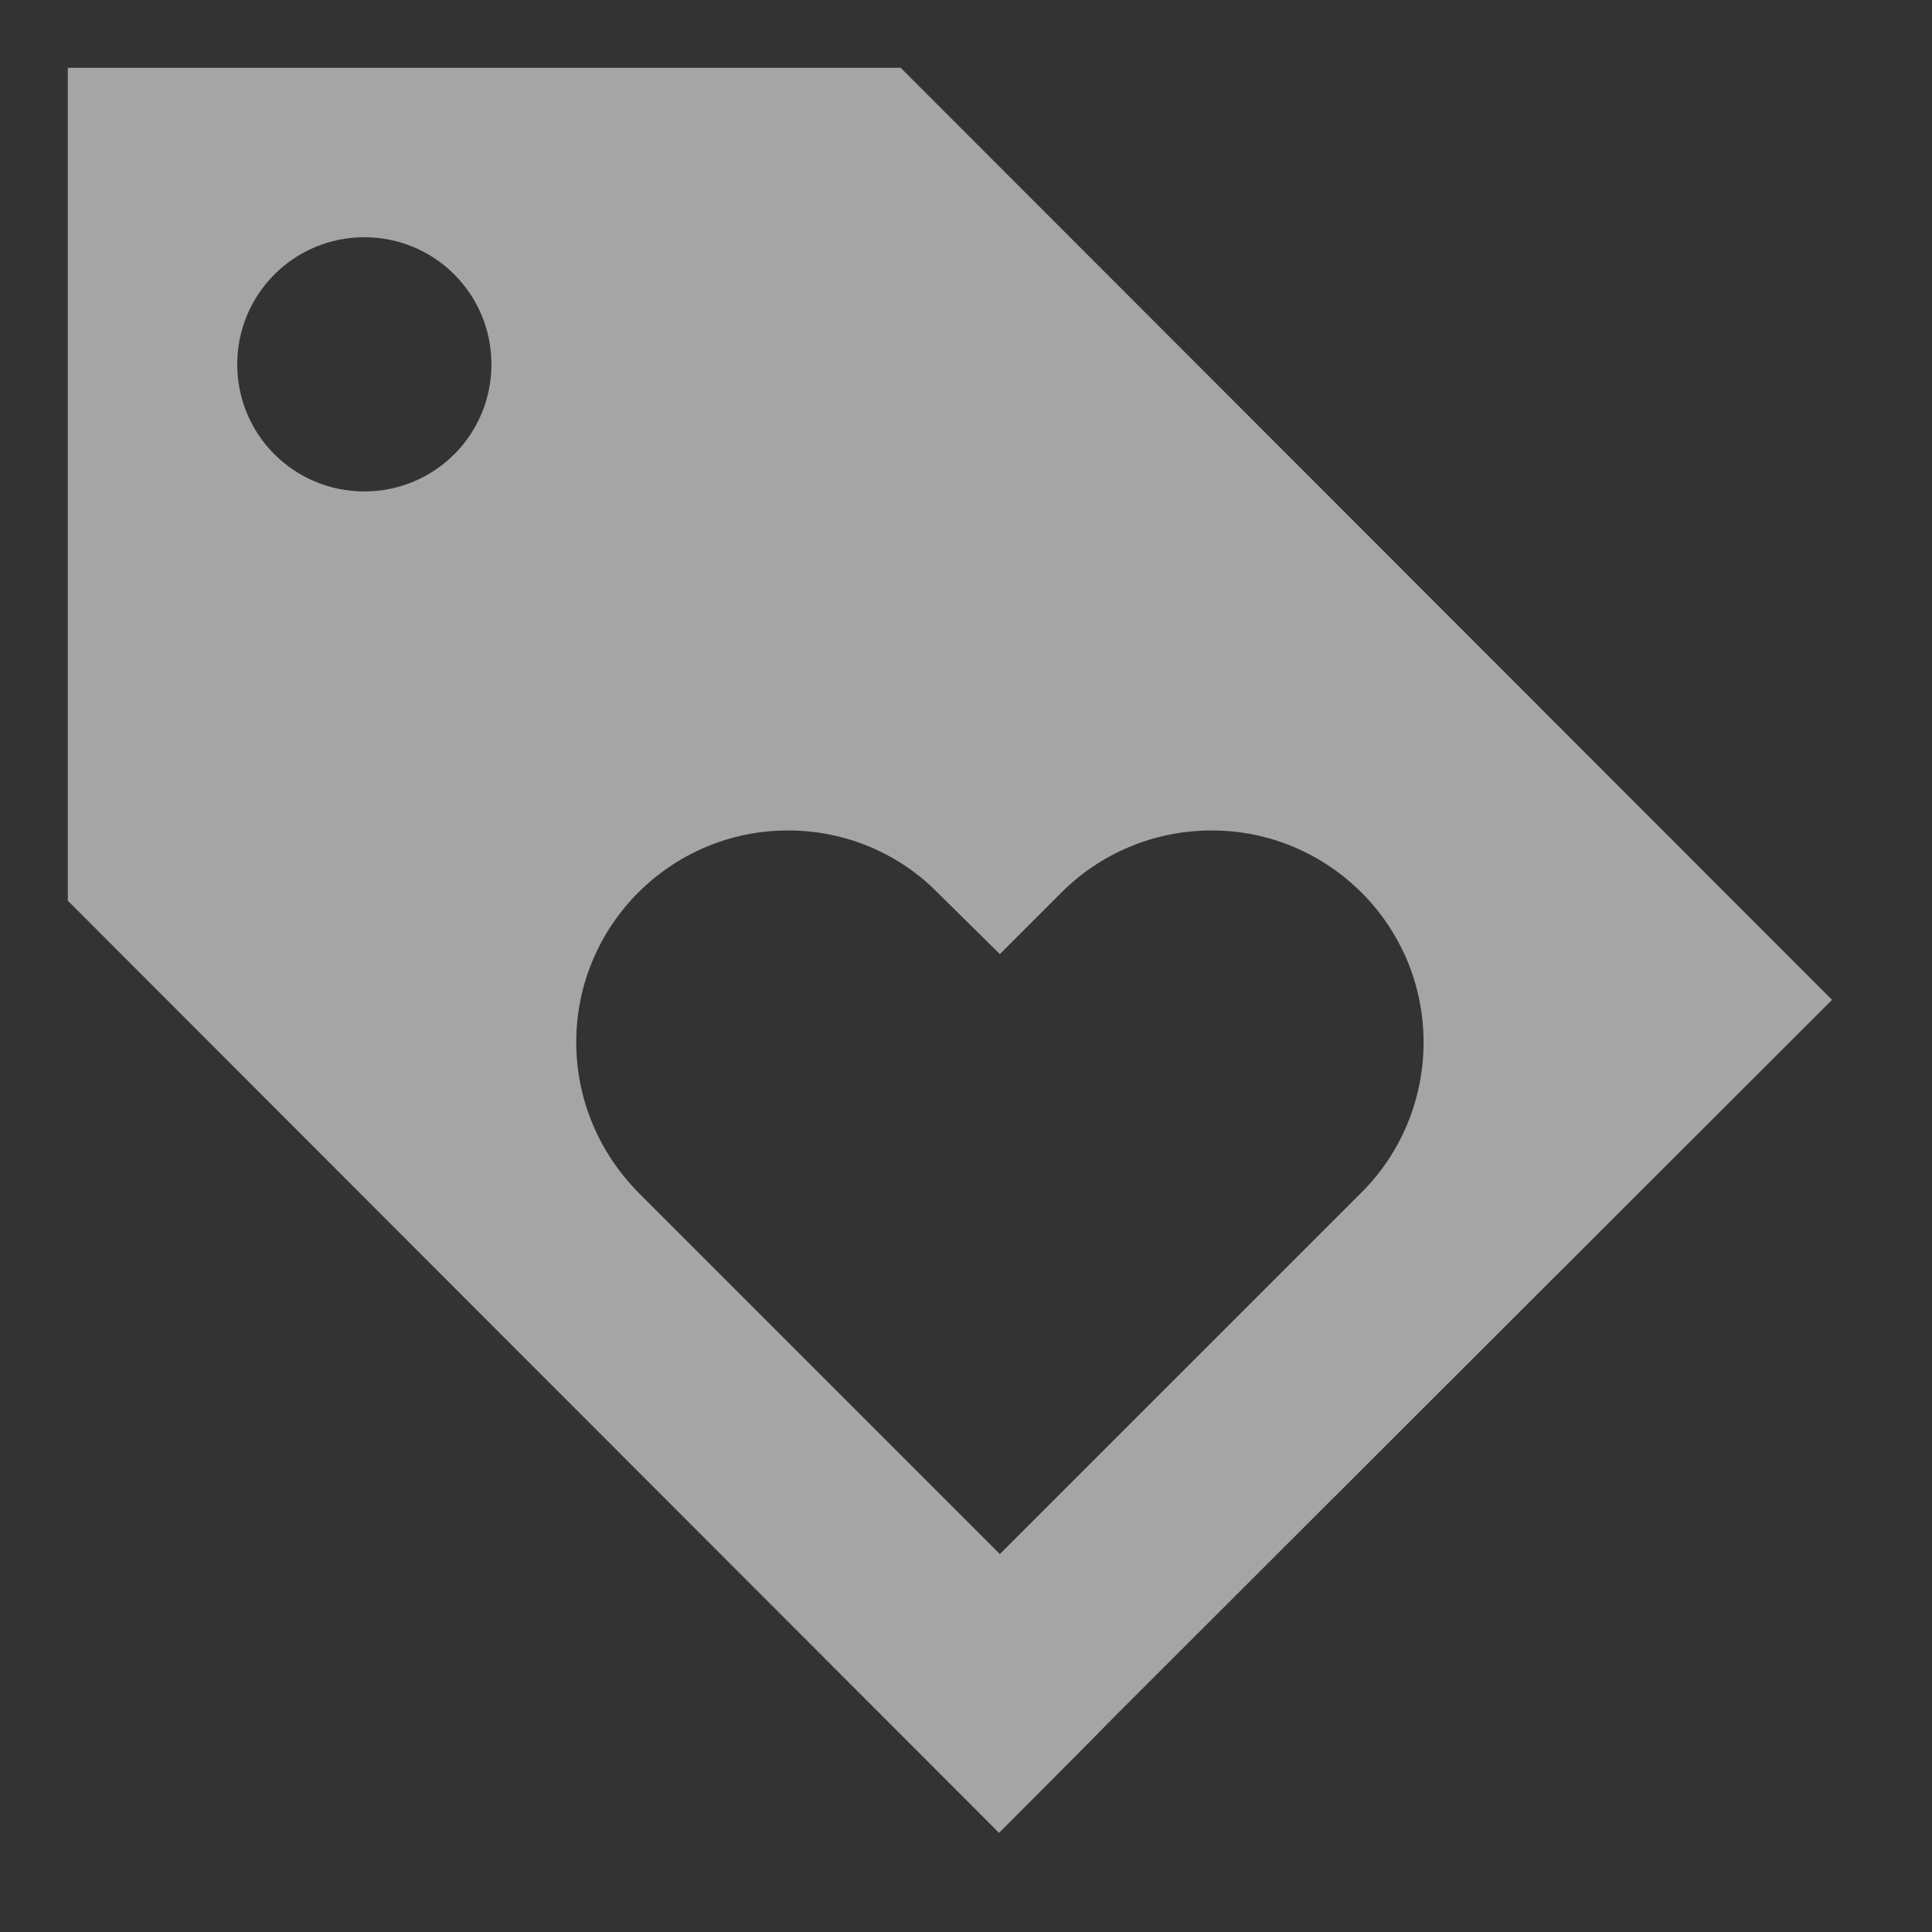 <svg width="19" height="19" viewBox="0 0 19 19" fill="none" xmlns="http://www.w3.org/2000/svg">
<rect x="0" y="0" width="19" height="19" fill="#333333" stroke="none"/>
<path d="M8.858 0.667H0.667V8.858L9.825 18.025C9.825 18.025 10.7 17.15 11 16.842L18.017 9.833L8.858 0.667ZM3.583 4.833C2.892 4.833 2.333 4.275 2.333 3.583C2.333 2.892 2.892 2.333 3.583 2.333C4.275 2.333 4.833 2.892 4.833 3.583C4.833 4.275 4.275 4.833 3.583 4.833ZM9.833 15.283L6.275 11.725C5.9 11.342 5.667 10.825 5.667 10.25C5.667 9.1 6.6 8.167 7.75 8.167C8.325 8.167 8.85 8.4 9.225 8.783L9.833 9.383L10.441 8.775C10.816 8.4 11.341 8.167 11.916 8.167C13.066 8.167 14 9.1 14 10.25C14 10.825 13.767 11.35 13.392 11.725L9.833 15.283Z" fill="white" fill-opacity="0.56"/>
</svg>
